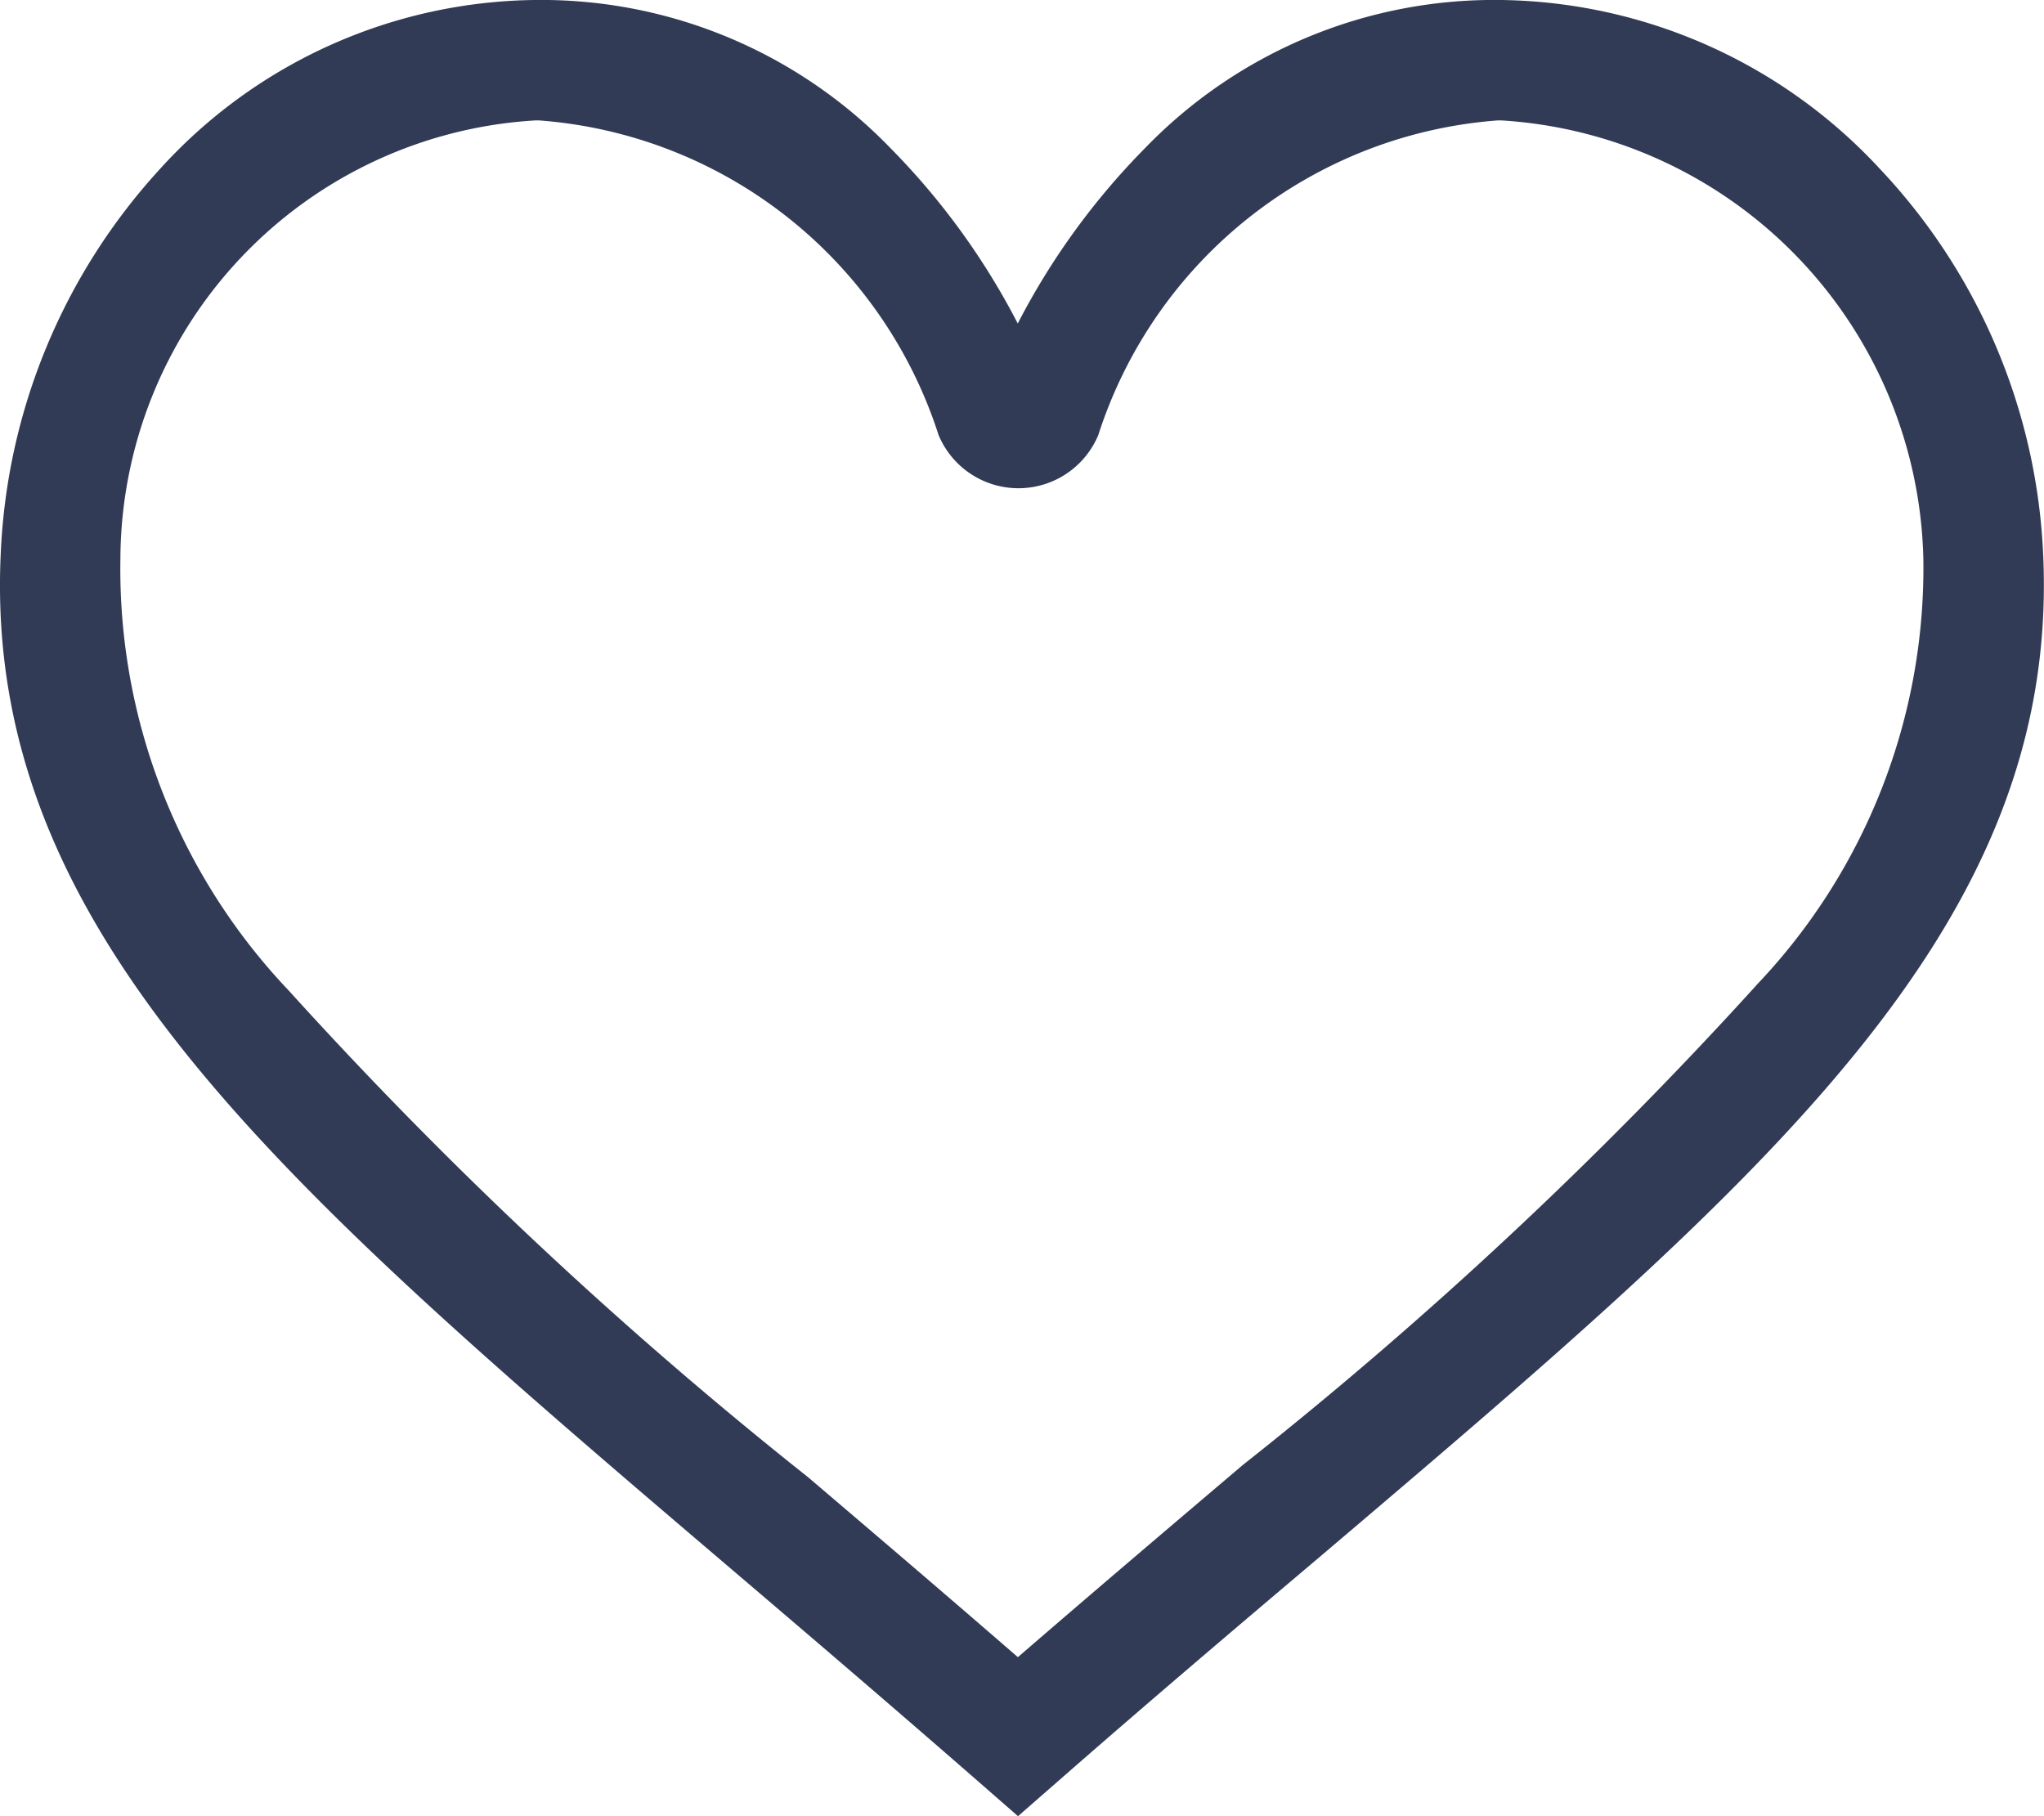 <svg xmlns="http://www.w3.org/2000/svg" width="16.366" height="14.541" viewBox="0 0 16.366 14.541">
 <g id="add_to_fav_icon" data-name="add to fav icon" transform="translate(-4.227 -32.536)">
  <g id="Group_9" data-name="Group 9" transform="translate(4.227 32.536)">
   <path id="Path_9" data-name="Path 9" d="M16.359,32.967a4.806,4.806,0,0,0-1.308-3.08,4.205,4.205,0,0,0-3.032-1.351,3.885,3.885,0,0,0-2.845,1.18,5.749,5.749,0,0,0-1.025,1.41,5.749,5.749,0,0,0-1.025-1.41,3.887,3.887,0,0,0-2.845-1.18,4.113,4.113,0,0,0-3,1.355A4.863,4.863,0,0,0,.006,32.967c-.143,3.025,2.239,5.054,5.843,8.126.634.54,1.289,1.1,1.986,1.708l.316.276.316-.276c.739-.647,1.432-1.235,2.1-1.8C14.141,37.966,16.5,35.963,16.359,32.967Zm-2.3,3.462a34.207,34.207,0,0,1-4.109,3.837c-.577.49-1.171.994-1.8,1.538-.585-.508-1.14-.981-1.68-1.441a34.733,34.733,0,0,1-4.156-3.894A4.9,4.9,0,0,1,.964,33.012,3.53,3.53,0,0,1,4.289,29.5h.026a3.644,3.644,0,0,1,3.2,2.519.693.693,0,0,0,1.279,0,3.644,3.644,0,0,1,3.2-2.519h.026A3.6,3.6,0,0,1,15.4,33.012,4.839,4.839,0,0,1,14.058,36.429Z" transform="translate(0 -28.536)" fill="#323b56"/>
  </g>
 </g>
</svg>
